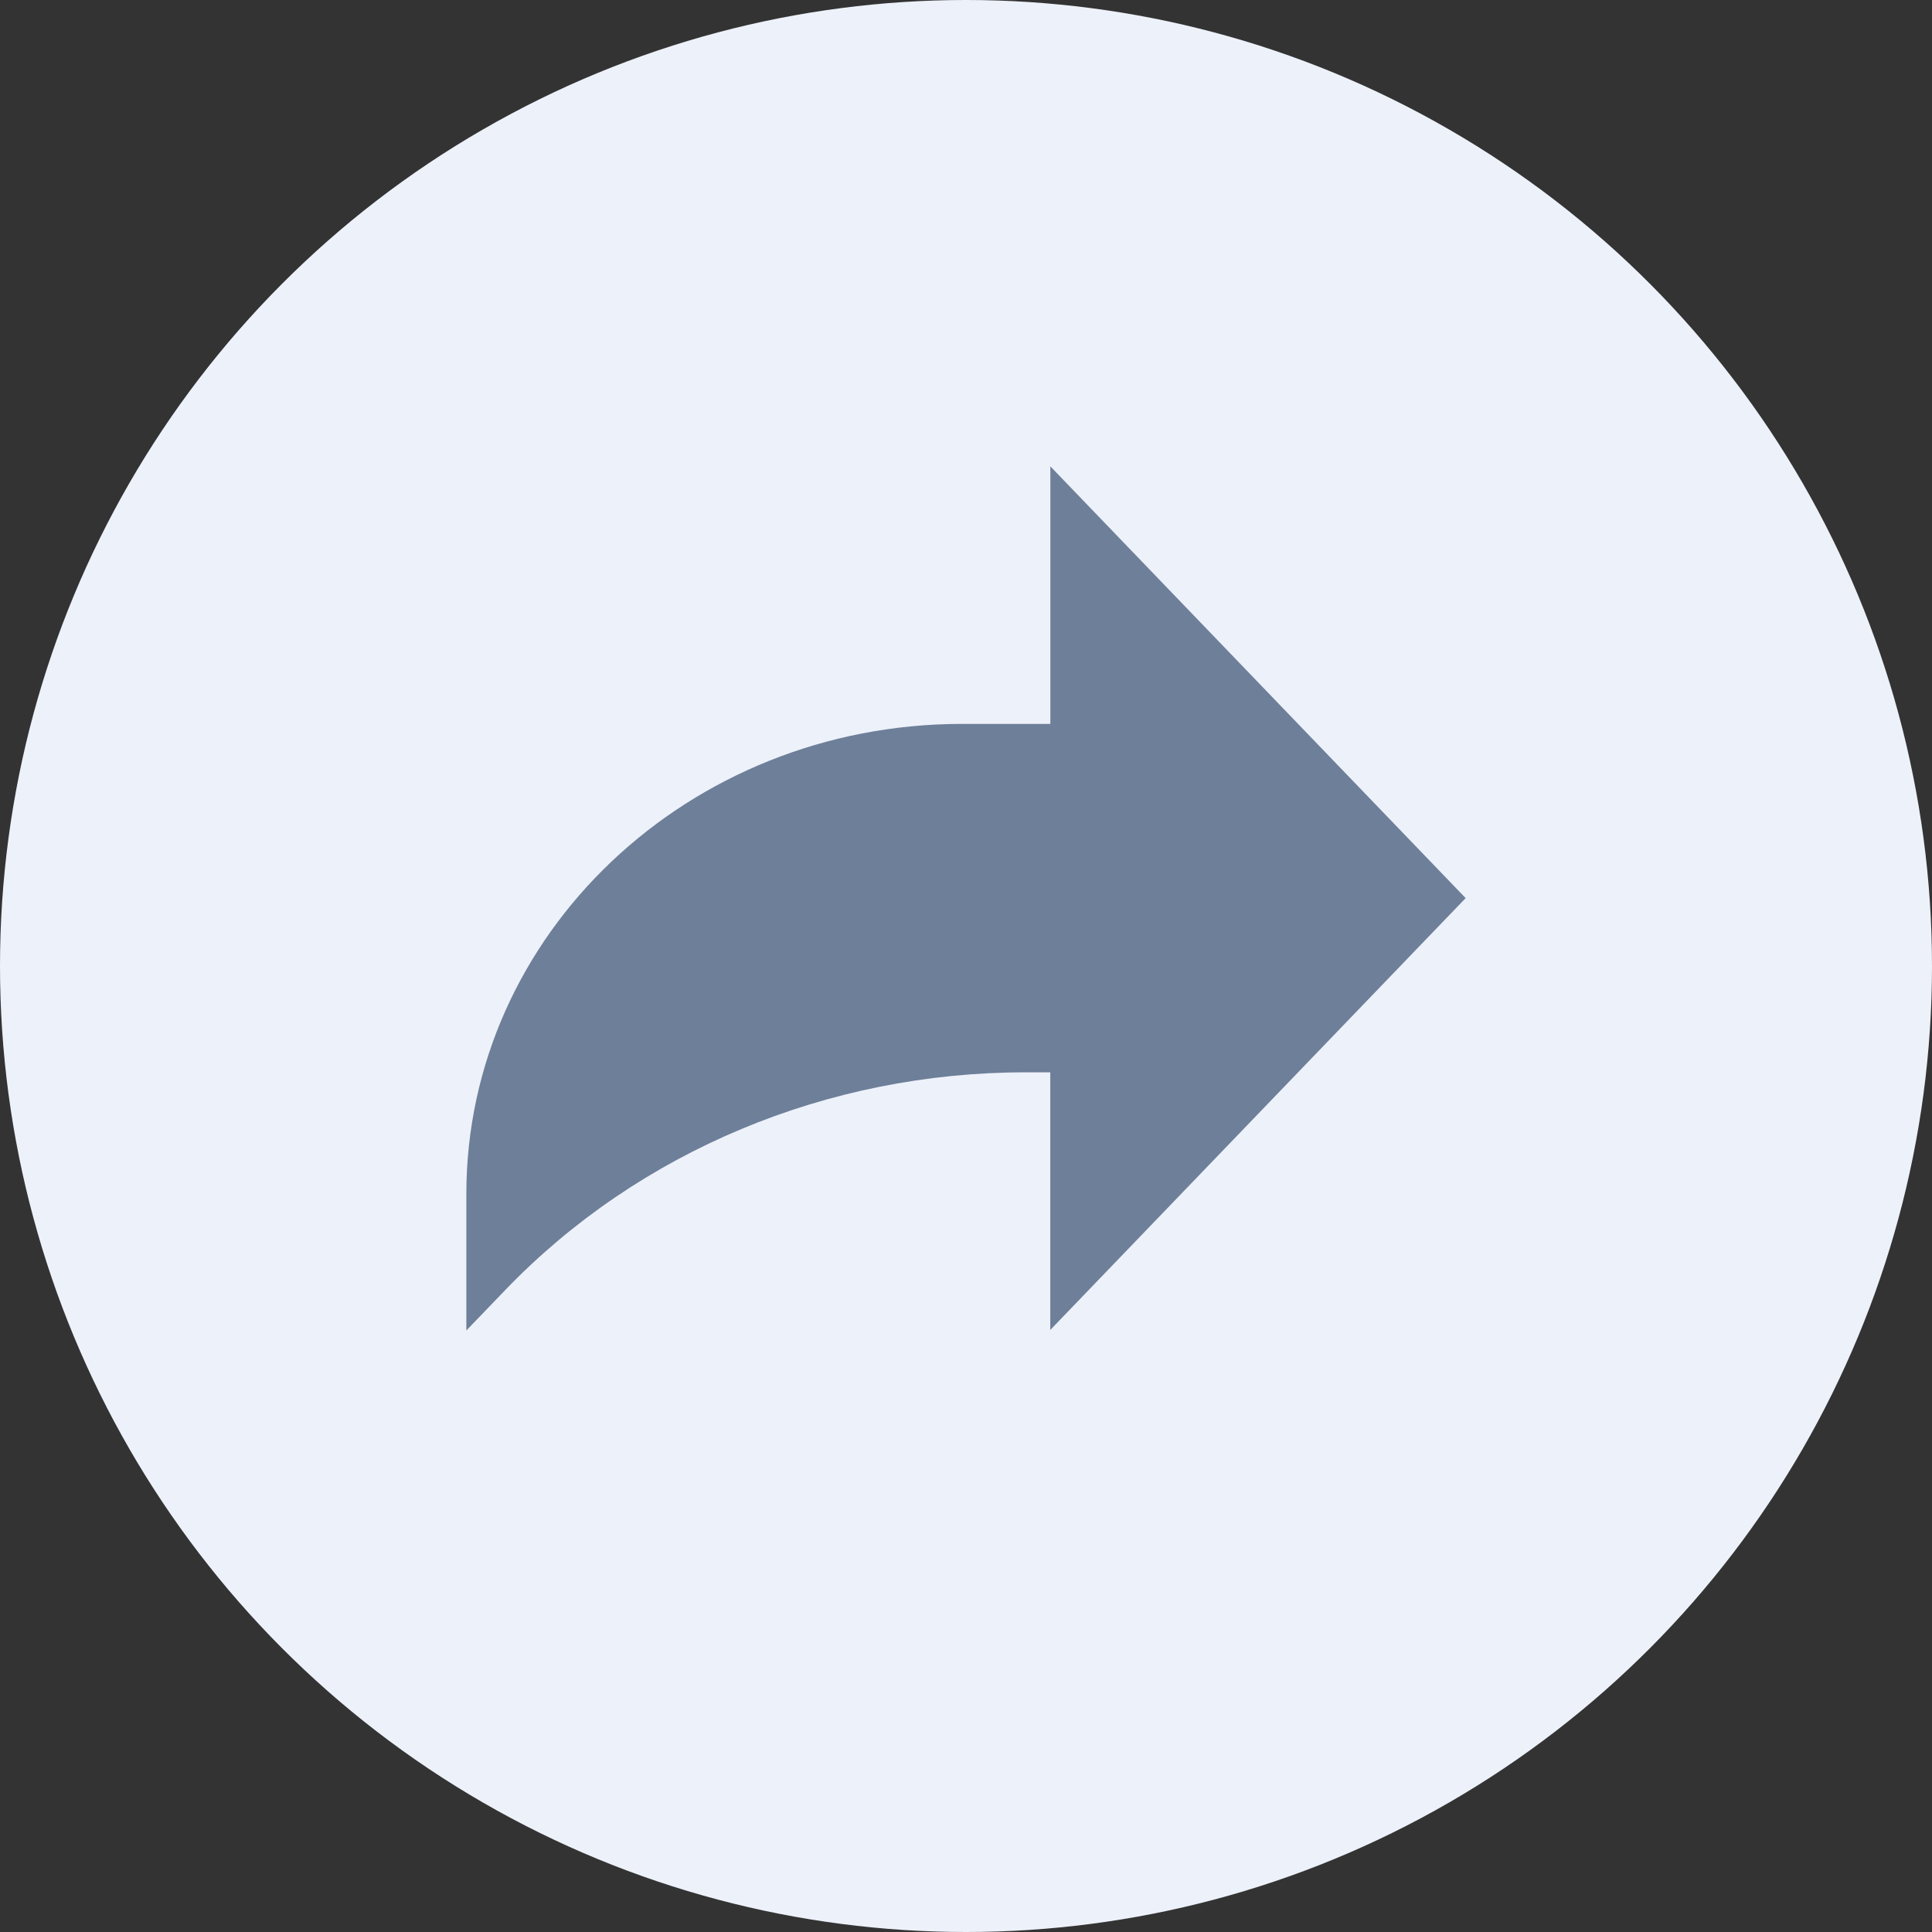 <svg width="29" height="29" viewBox="0 0 29 29" fill="none" xmlns="http://www.w3.org/2000/svg">
<rect x="0" y="0" width="29" height="29" fill="#333333" stroke="none"/>
<circle cx="14.5" cy="14.5" r="14.5" fill="#EDF1FA"/>
<path d="M22 13.481L15.766 7V10.866H14.441C10.33 10.866 7 14.025 7 17.922V19.971L7.589 19.359C9.59 17.28 12.422 16.096 15.39 16.096H15.765V19.963L22 13.481Z" fill="#6E7F99"/>
</svg>
